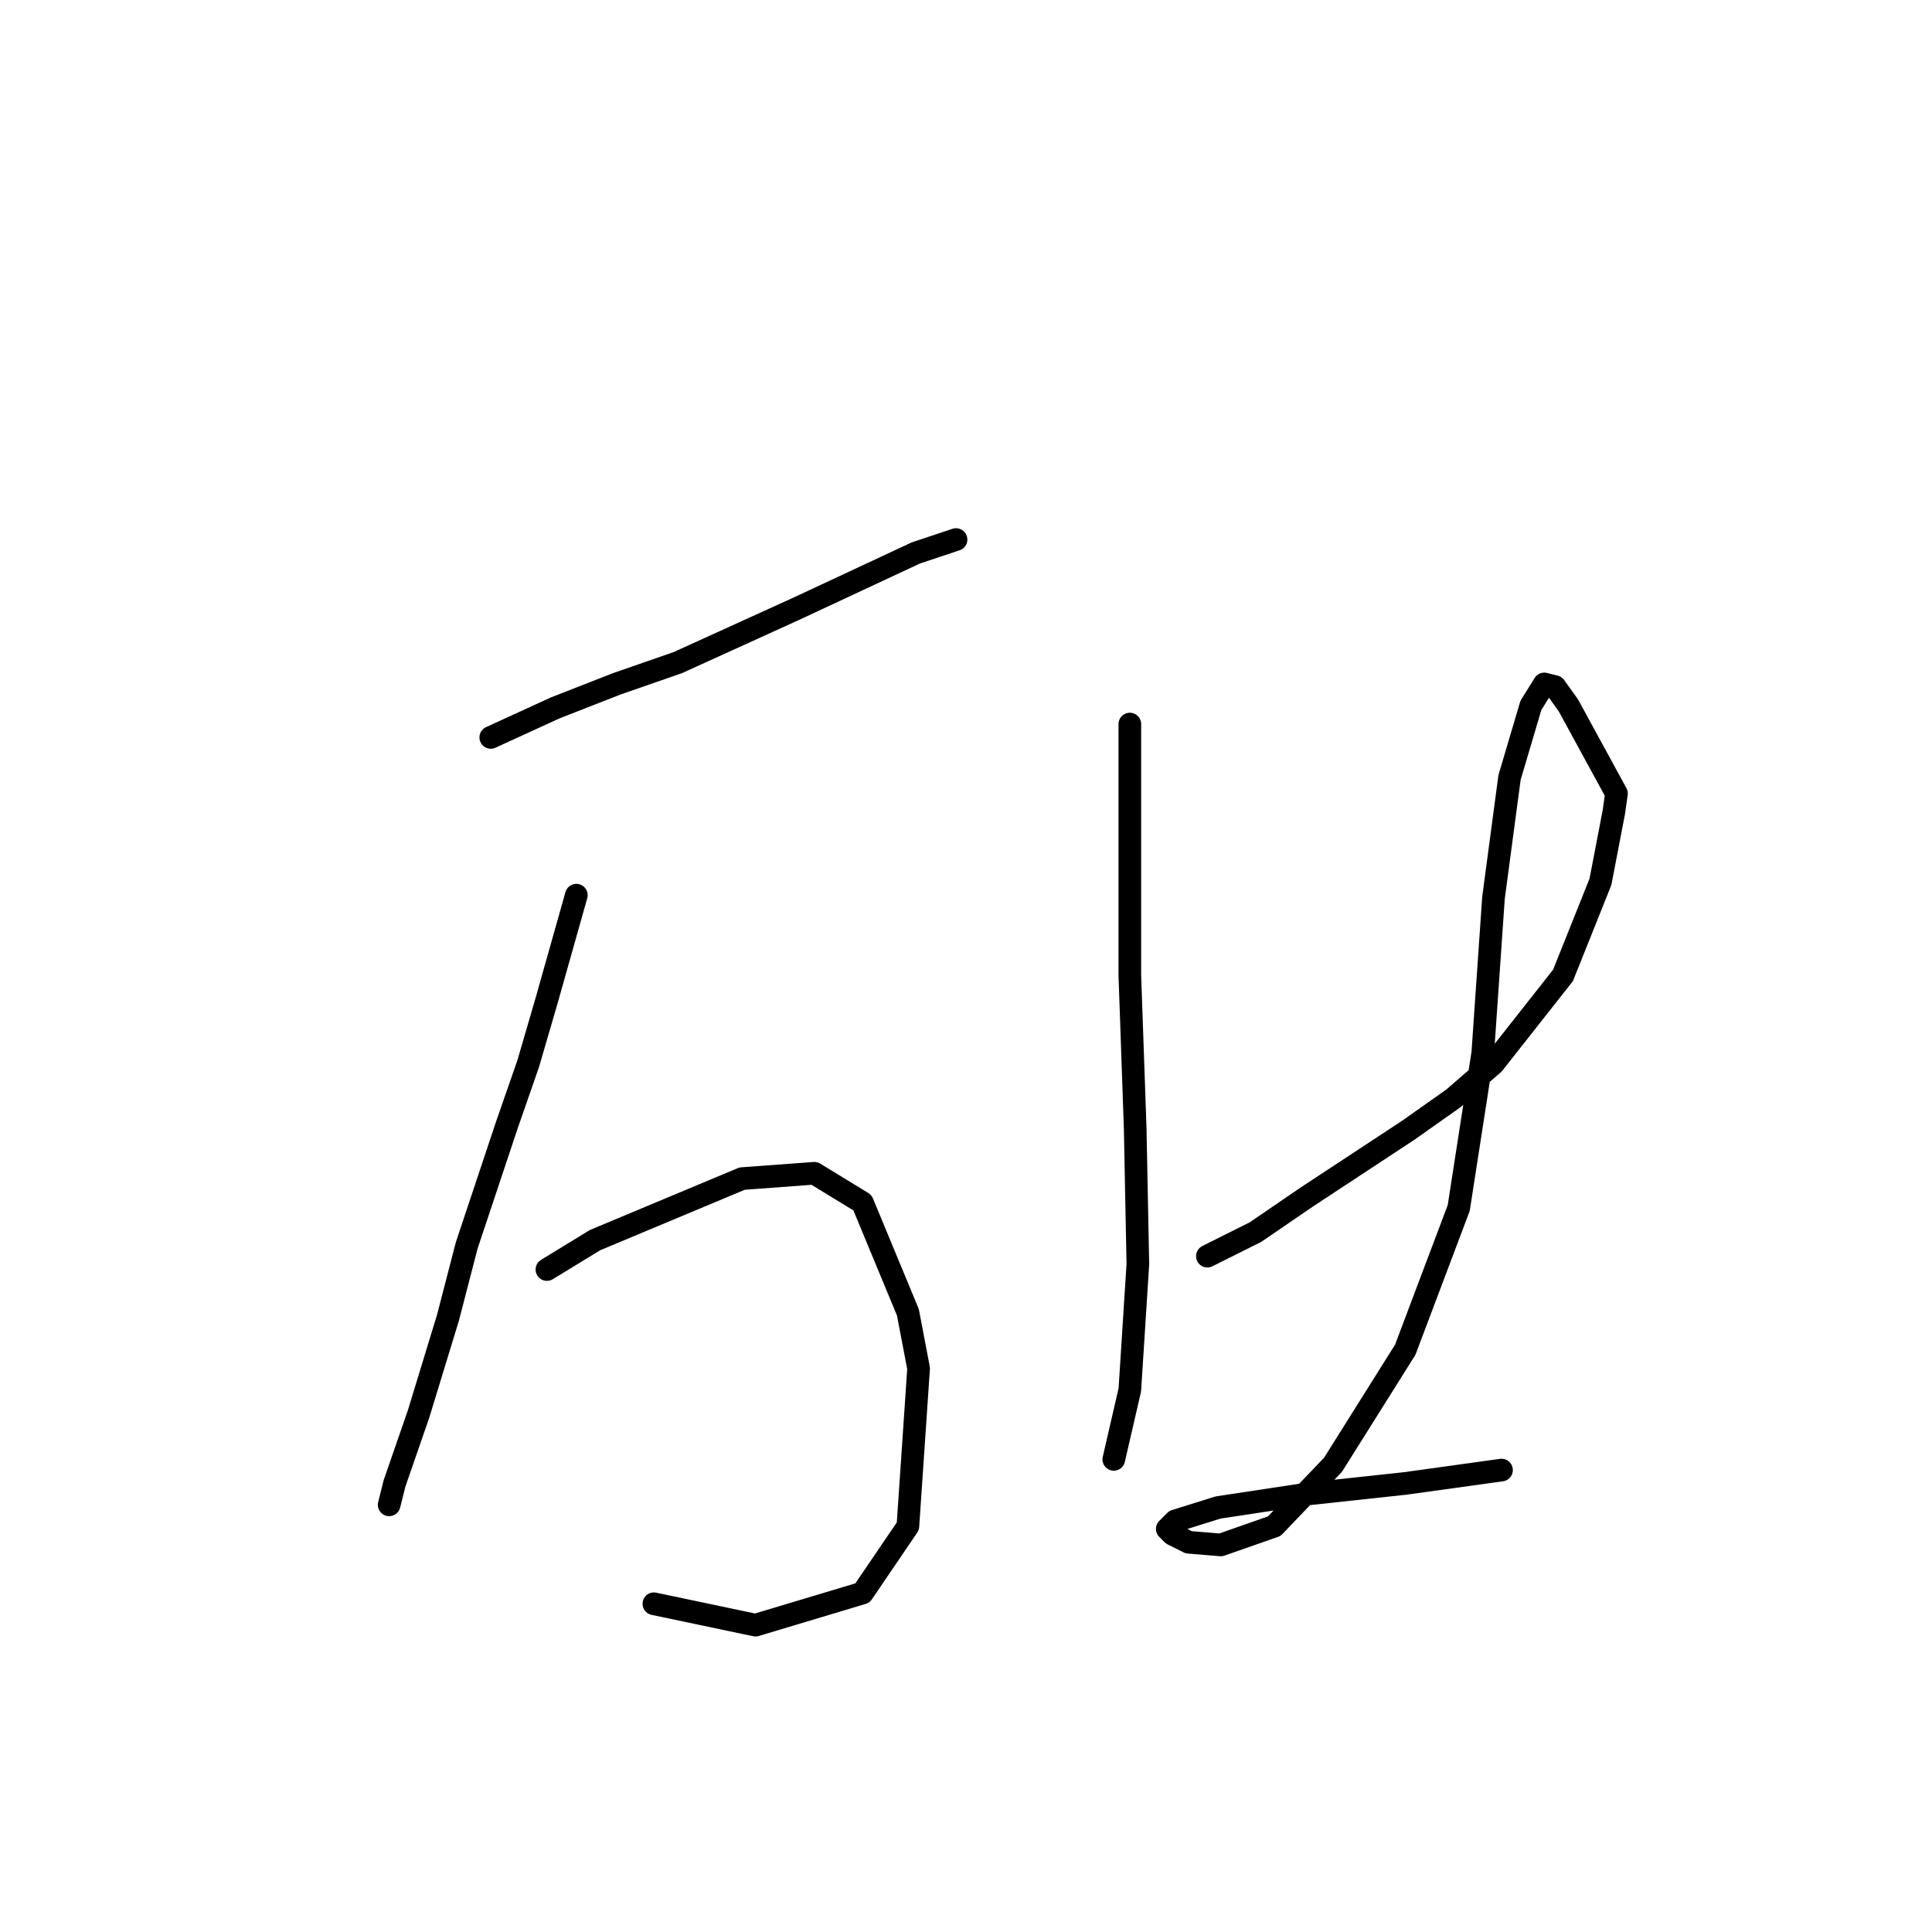 <?xml version="1.0" standalone="no"?>
    <svg width="256" height="256" xmlns="http://www.w3.org/2000/svg" version="1.1">
    <polyline stroke="black" stroke-width="3" stroke-linecap="round" fill="transparent" stroke-linejoin="round" points="65.03 97.712 73.533 93.815 81.682 90.626 89.831 87.792 105.421 80.705 121.364 73.265 126.679 71.493 126.679 71.493 " />
        <polyline stroke="black" stroke-width="3" stroke-linecap="round" fill="transparent" stroke-linejoin="round" points="76.368 118.616 72.47 132.434 69.99 140.937 67.156 149.086 61.841 165.03 59.361 174.596 55.464 187.351 52.275 196.563 51.566 199.398 51.566 199.398 " />
        <polyline stroke="black" stroke-width="3" stroke-linecap="round" fill="transparent" stroke-linejoin="round" points="72.47 168.219 78.848 164.321 98.335 156.172 107.901 155.464 114.278 159.361 120.301 173.888 121.719 181.328 120.301 202.232 114.278 211.09 100.106 215.341 86.643 212.507 86.643 212.507 " />
        <polyline stroke="black" stroke-width="3" stroke-linecap="round" fill="transparent" stroke-linejoin="round" points="149.709 95.941 149.709 105.861 149.709 118.262 149.709 129.245 150.417 149.441 150.772 167.51 149.709 184.162 147.583 193.374 147.583 193.374 " />
        <polyline stroke="black" stroke-width="3" stroke-linecap="round" fill="transparent" stroke-linejoin="round" points="159.984 166.447 166.361 163.258 173.093 158.652 186.557 149.795 192.58 145.543 197.894 140.937 207.106 129.245 212.067 116.845 213.838 107.633 214.192 105.152 207.815 93.46 206.043 90.98 204.626 90.626 202.854 93.46 200.02 103.027 197.894 118.97 196.477 139.52 193.288 160.07 186.202 178.848 176.636 194.083 168.841 202.232 161.755 204.712 157.504 204.358 155.378 203.295 154.669 202.586 155.732 201.523 161.401 199.752 173.093 197.98 186.202 196.563 198.957 194.792 198.957 194.792 " />
        </svg>